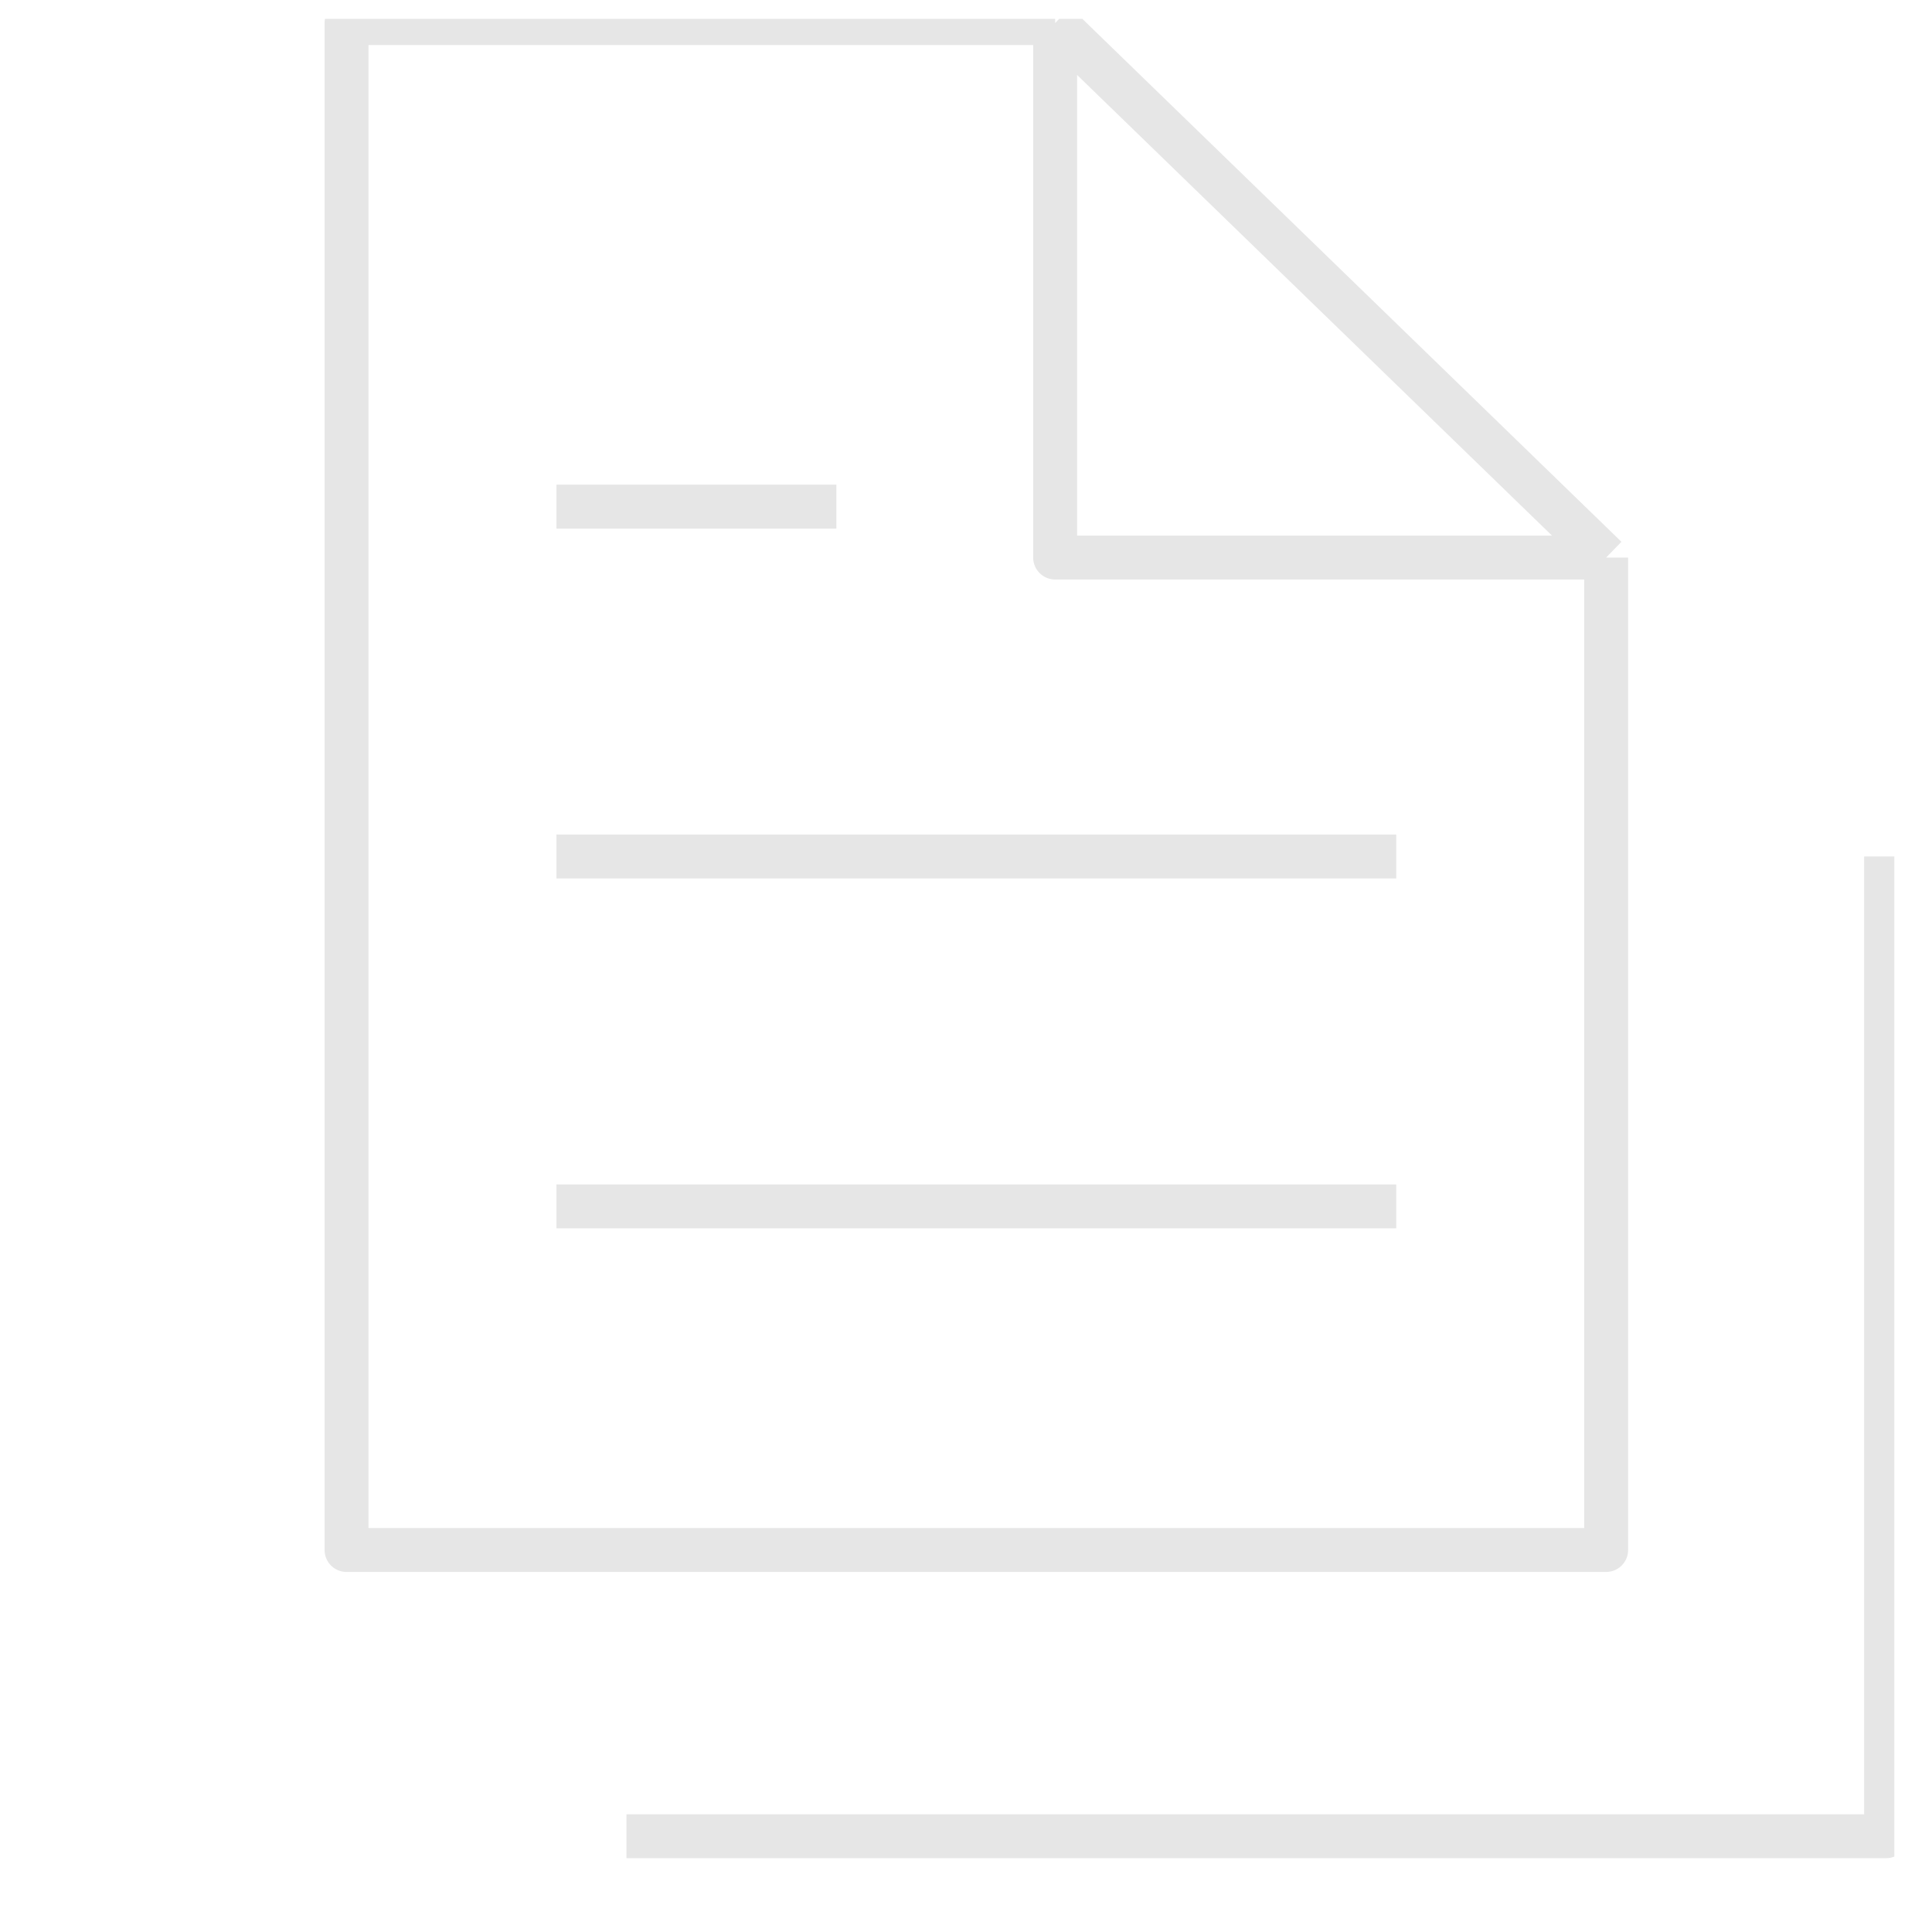 <svg width="44" height="44" viewBox="0 0 44 44" fill="none" xmlns="http://www.w3.org/2000/svg">
<g clip-path="url(#clip0_570_10345)">
<path d="M24.03 0.525H7.892V35.3H36.579V12.698M24.03 0.525L36.579 12.698M24.03 0.525V12.698H36.579M14.267 41.819H42.954V19.506M12.673 19.506H31.798M12.673 11.538H19.048M12.673 27.475H31.798" stroke="#E6E6E6" stroke-linejoin="round"/>
</g>
<defs>
<clipPath id="clip0_570_10345">
<rect width="43.142" height="43.142" fill="white" transform="translate(0 0.429)"/>
</clipPath>
</defs>
</svg>
